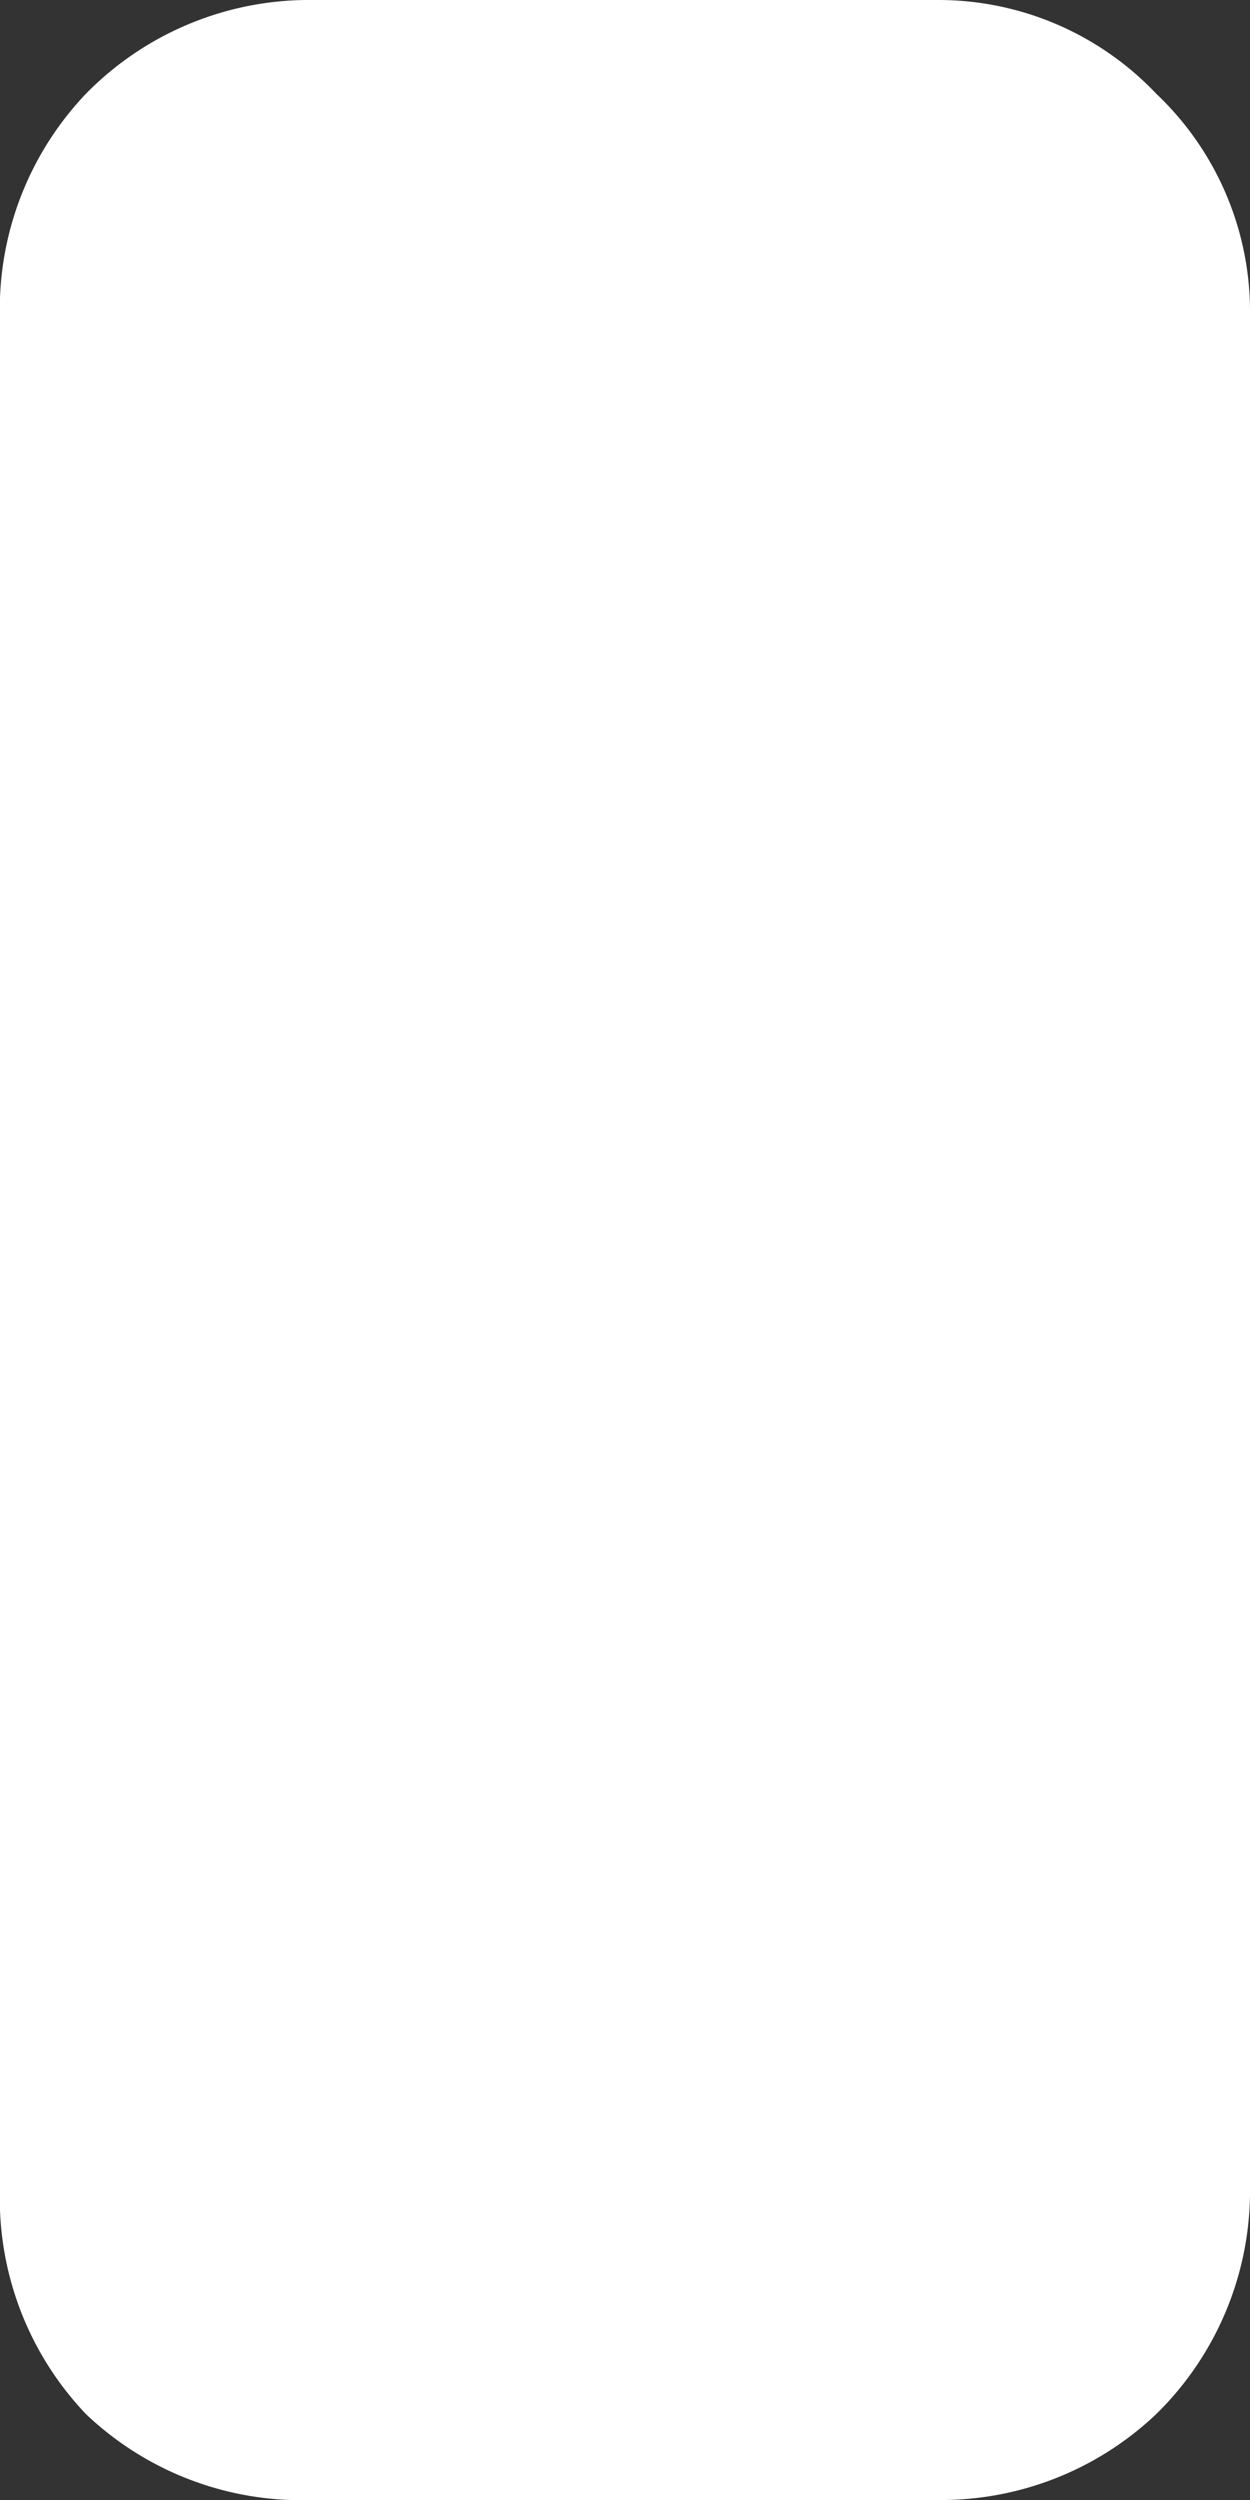 <svg xmlns="http://www.w3.org/2000/svg" viewBox="0 0 8 16"><rect x="0" y="0" width="8" height="16" fill="#333333" stroke="none"/><defs><style>.cls-1{fill:#fff;}</style></defs><title>Ресурс 57</title><g id="Слой_2" data-name="Слой 2"><g id="Layer_1" data-name="Layer 1"><path class="cls-1" d="M8,2V14a2,2,0,0,1-.6,1.45A2,2,0,0,1,6,16H2a2,2,0,0,1-1.45-.55A2,2,0,0,1,0,14V2.05A2,2,0,0,1,.55.6,2,2,0,0,1,2,0H6A1.92,1.92,0,0,1,7.4.6,1.92,1.92,0,0,1,8,2"/></g></g></svg>